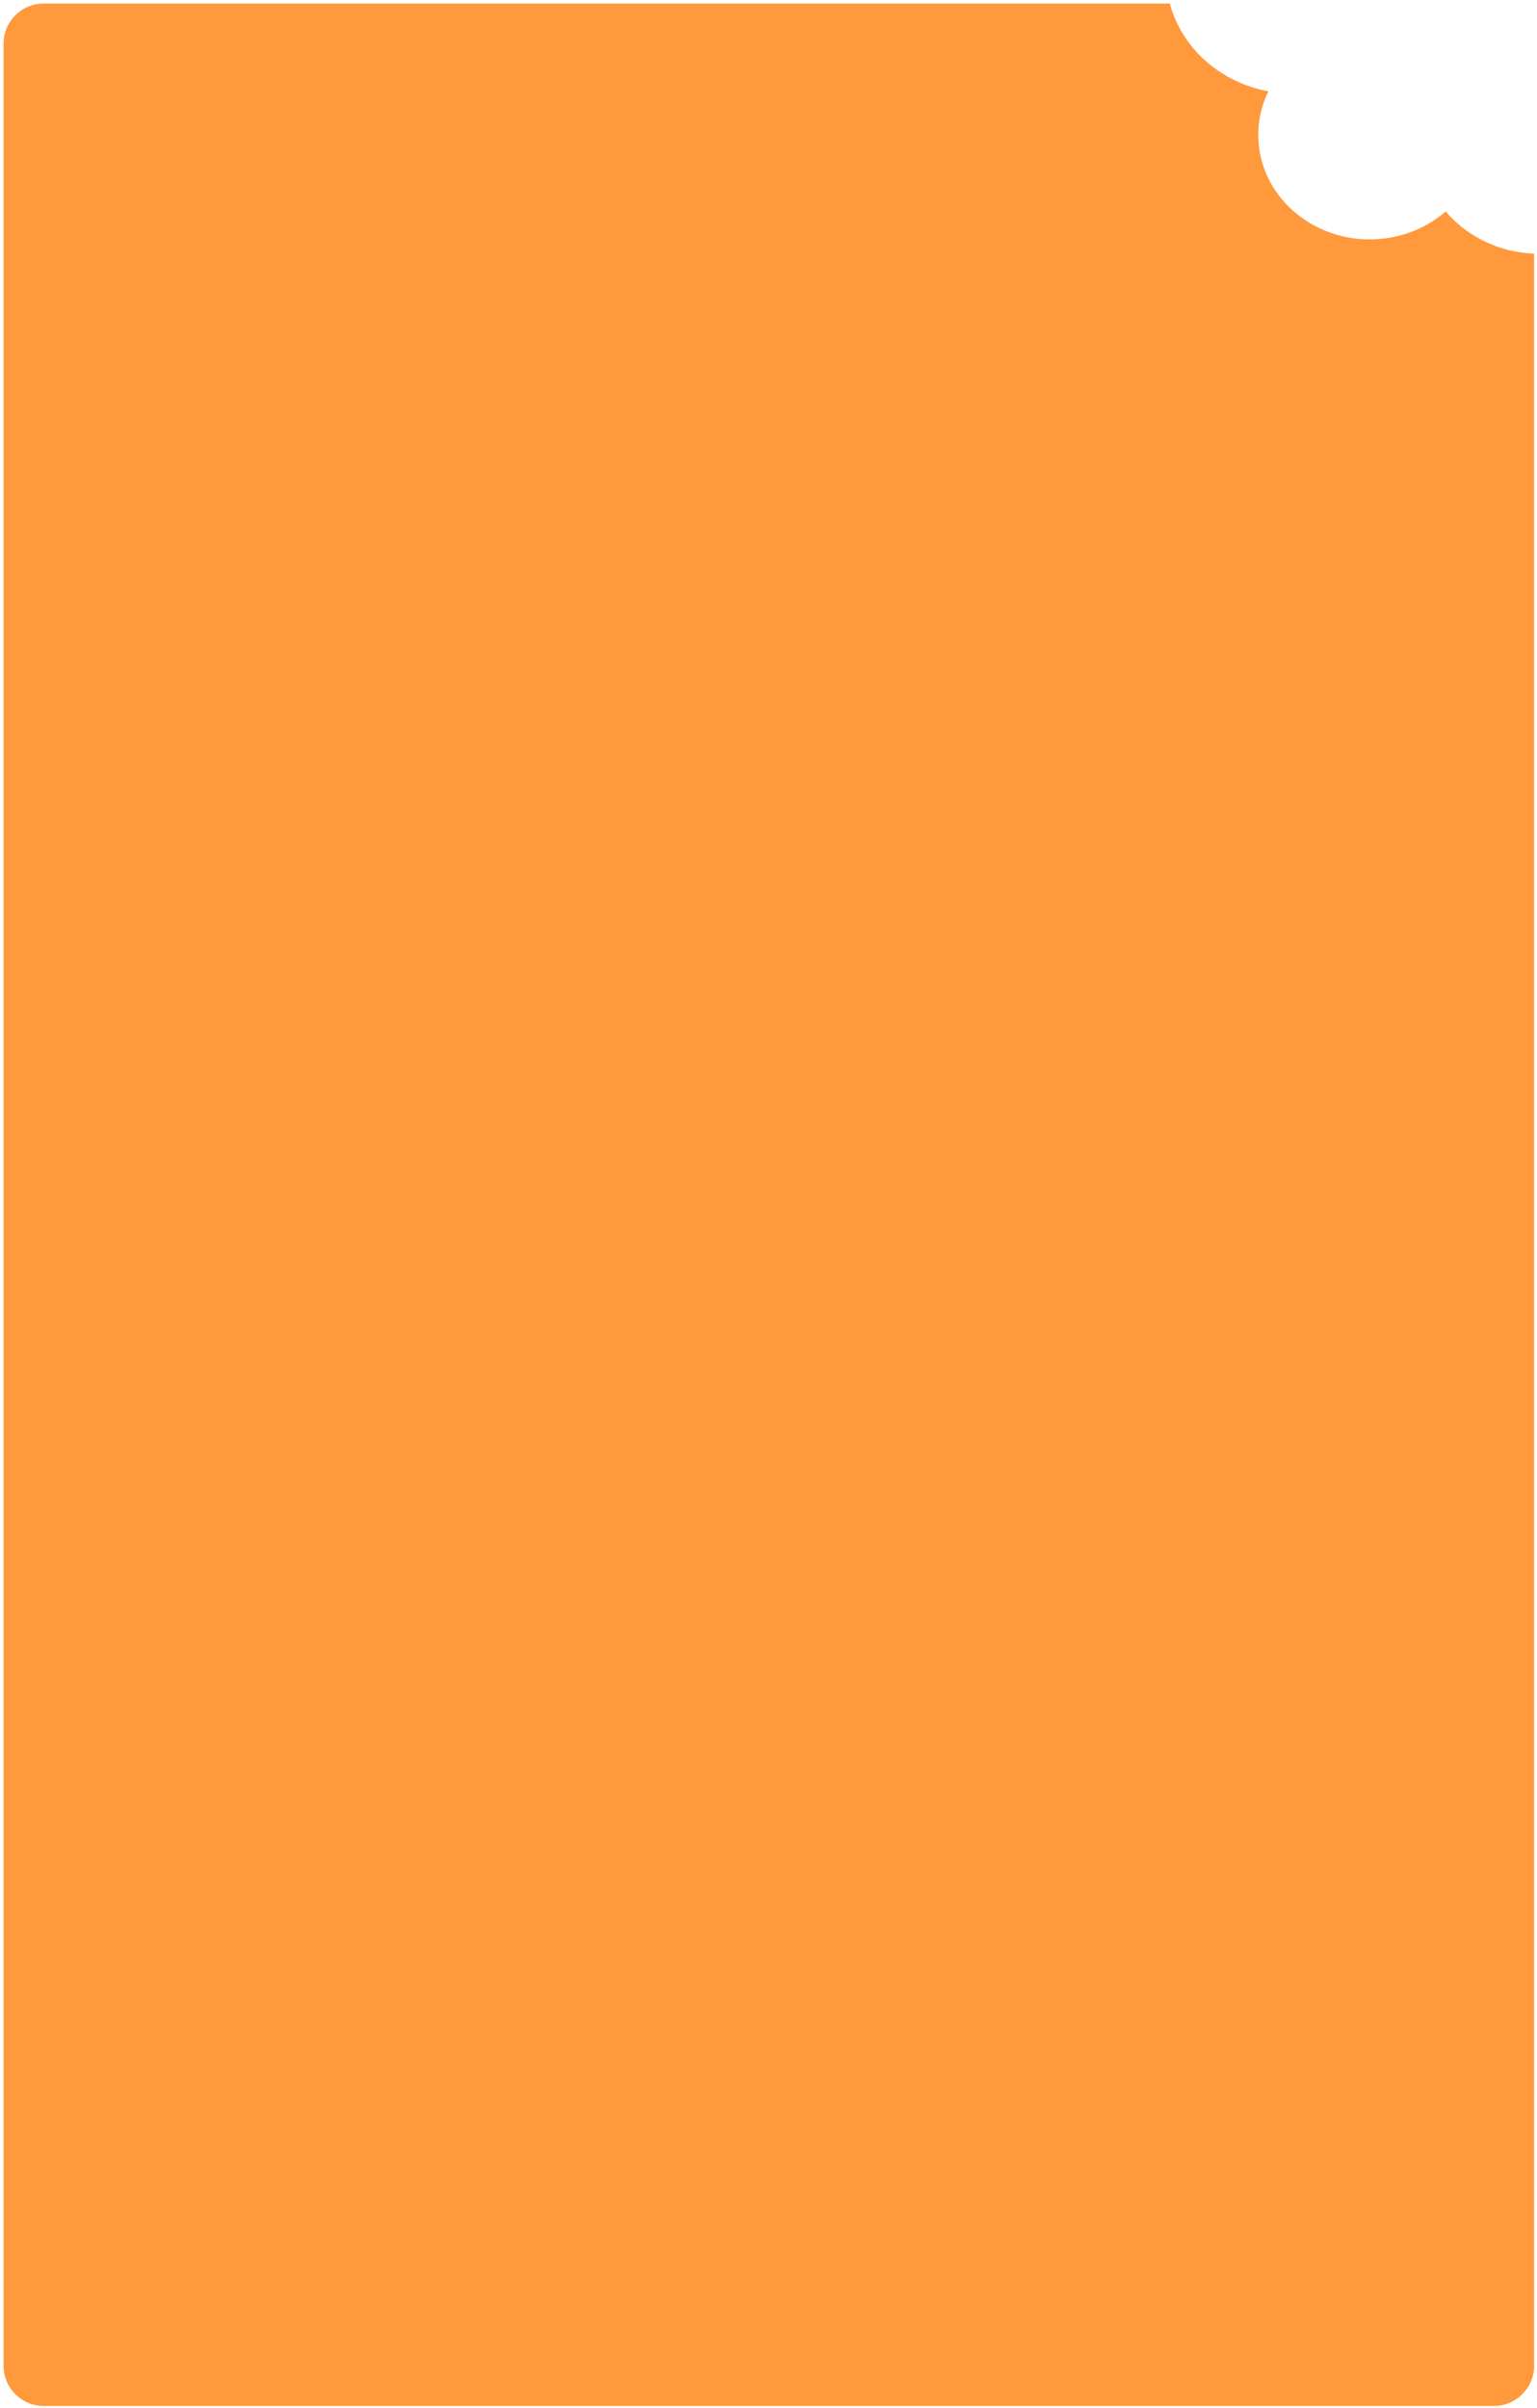 <svg width="382" height="598" fill="none" xmlns="http://www.w3.org/2000/svg"><path fill-rule="evenodd" clip-rule="evenodd" d="M290.761.88H10.876c-5.522 0-10 4.478-10 10v576.671c0 5.523 4.478 10 10 10h360.409c5.523 0 10-4.477 10-10V62.997c-5.744-.225-11.479-2.014-16.438-5.47a28.94 28.94 0 0 1-5.54-5.023c-9.597 8.387-24.512 9.42-35.416 1.82-10.689-7.451-13.999-20.741-8.642-31.642a32.47 32.47 0 0 1-12.731-5.29c-6.076-4.234-10.056-10.128-11.757-16.511Z" fill="#FF993C"/></svg>